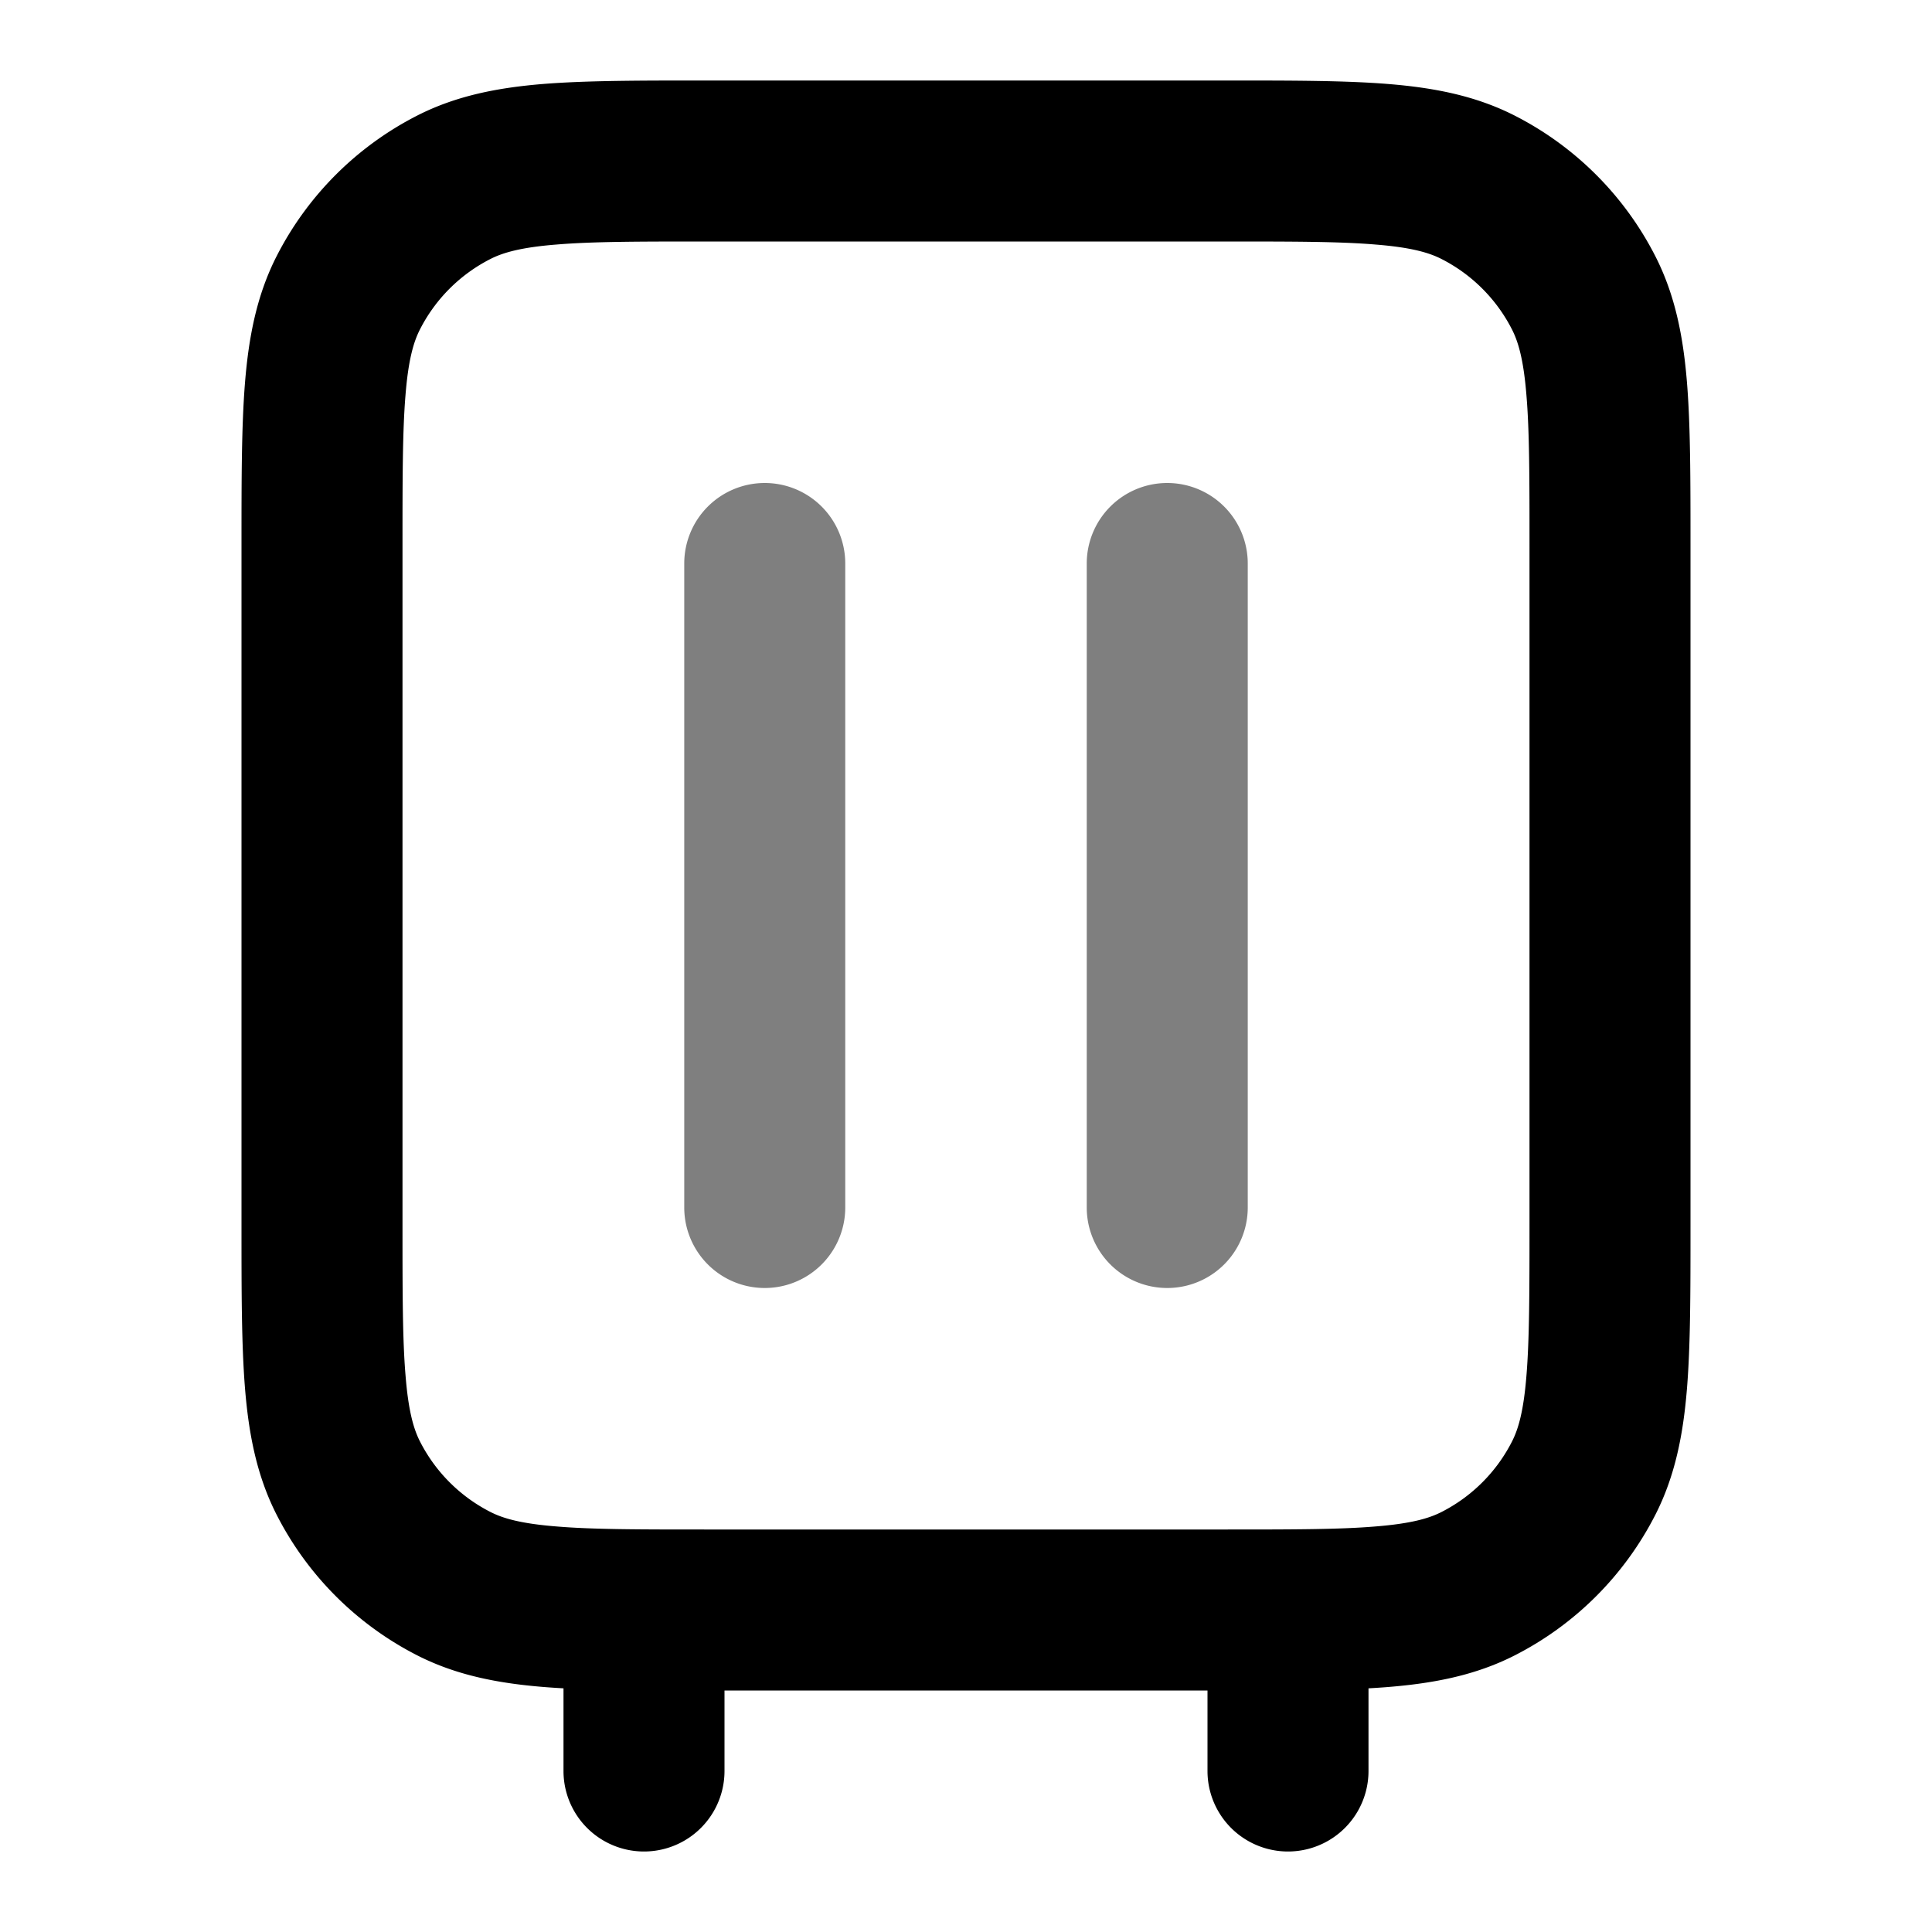 <svg xmlns="http://www.w3.org/2000/svg" width="24" height="24" viewBox="0 0 24 24">
  <path fill-rule="evenodd" d="M9.5 6a1 1 0 0 1 1 1v8a1 1 0 1 1-2 0V7a1 1 0 0 1 1-1Zm5 0a1 1 0 0 1 1 1v8a1 1 0 1 1-2 0V7a1 1 0 0 1 1-1Z" clip-rule="evenodd" opacity=".5"/>
  <path fill-rule="evenodd" d="M8.759 1h6.482c.805 0 1.47 0 2.01.044.563.046 1.08.145 1.565.392a4 4 0 0 1 1.748 1.748c.247.485.346 1.002.392 1.564C21 5.29 21 5.954 21 6.758v8.483c0 .805 0 1.47-.044 2.01-.046.563-.145 1.08-.392 1.565a4 4 0 0 1-1.748 1.748c-.485.247-1.002.346-1.564.392a9.728 9.728 0 0 1-.252.017V22a1 1 0 1 1-2 0v-1H9v1a1 1 0 1 1-2 0v-1.027a9.764 9.764 0 0 1-.252-.017c-.562-.046-1.079-.145-1.564-.392a4 4 0 0 1-1.748-1.748c-.247-.485-.346-1.002-.392-1.564C3 16.71 3 16.046 3 15.242V6.758c0-.805 0-1.47.044-2.01.046-.563.145-1.08.392-1.565a4 4 0 0 1 1.748-1.748c.485-.247 1.002-.346 1.564-.392C7.29 1 7.954 1 8.758 1ZM6.91 3.038c-.438.035-.663.1-.819.18a2 2 0 0 0-.874.874c-.08.156-.145.38-.18.819C5 5.361 5 5.943 5 6.8v8.4c0 .857 0 1.439.038 1.889.035.438.1.663.18.819a2 2 0 0 0 .874.874c.156.08.38.145.819.18C7.361 19 7.943 19 8.8 19h6.4c.857 0 1.439 0 1.889-.038.438-.035.663-.1.819-.18a2 2 0 0 0 .874-.874c.08-.156.145-.38.18-.819.037-.45.038-1.032.038-1.889V6.8c0-.857 0-1.439-.038-1.889-.035-.438-.1-.663-.18-.819a2 2 0 0 0-.874-.874c-.156-.08-.38-.145-.819-.18C16.639 3 16.057 3 15.2 3H8.8c-.857 0-1.439 0-1.889.038Z" clip-rule="evenodd"/>
</svg>
